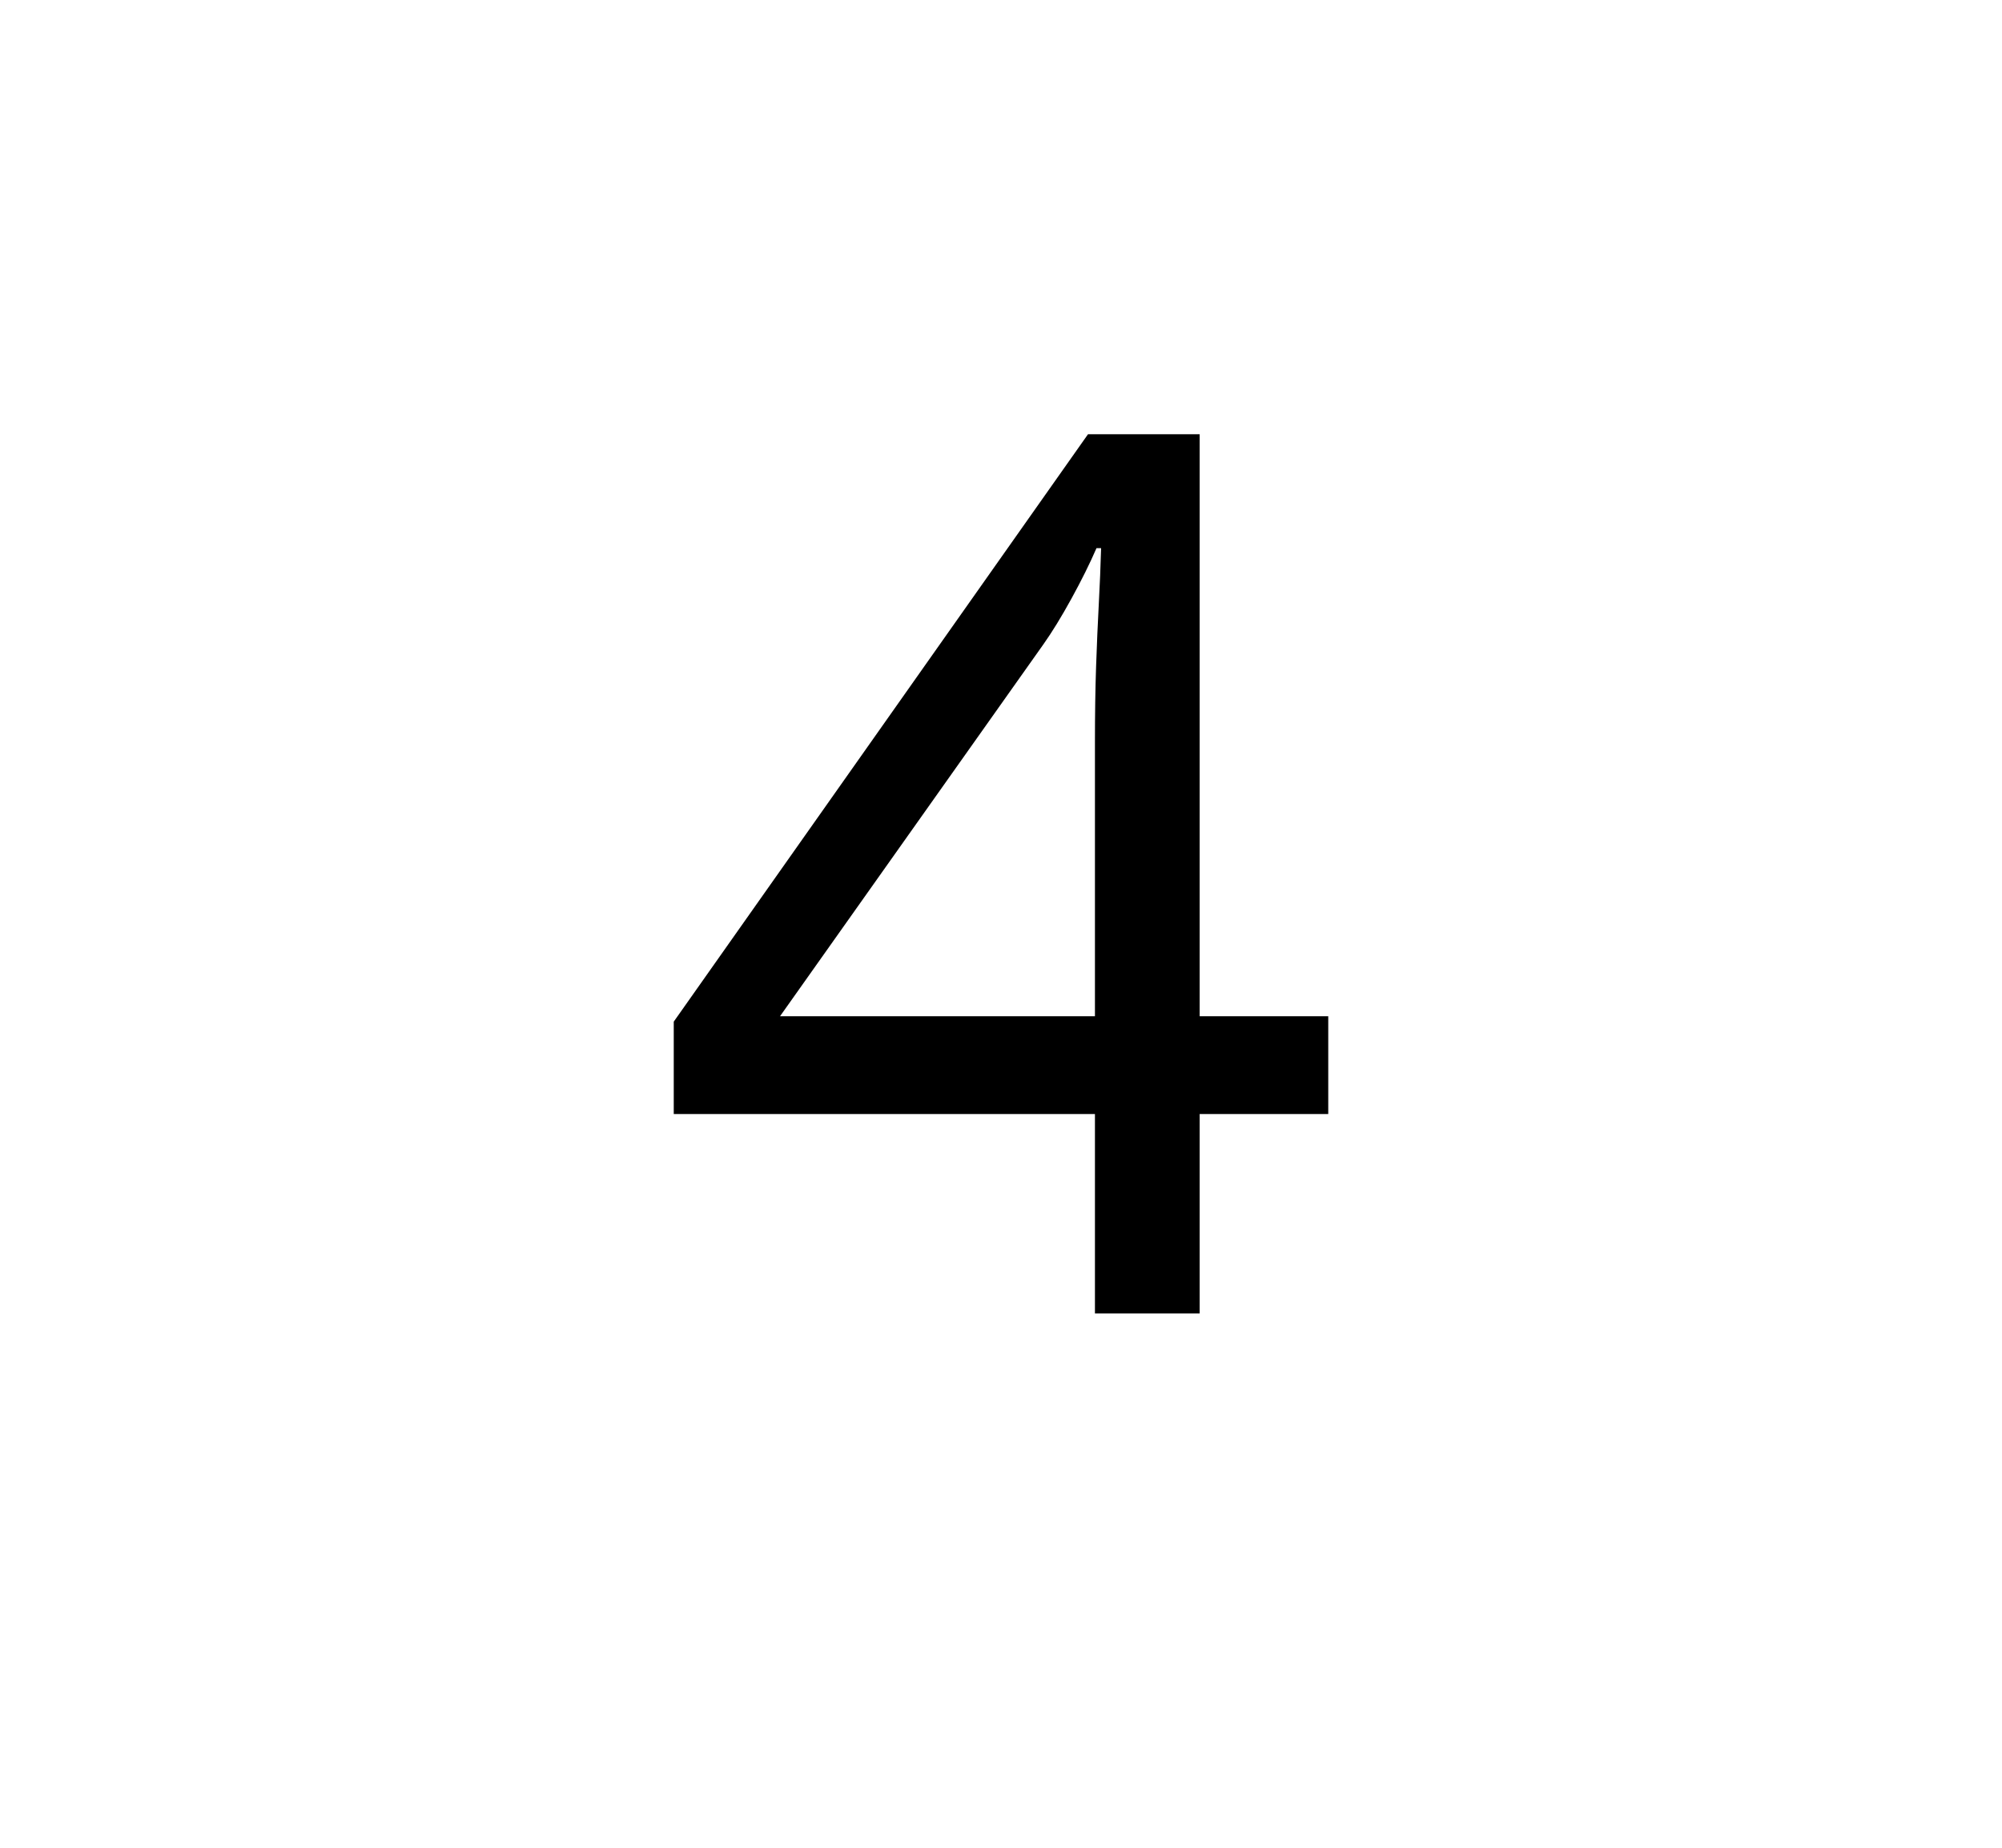 <svg xmlns="http://www.w3.org/2000/svg"
    viewBox="0 0 2600 2400">
  <!--
Copyright 2013 Google LLC
Noto is a trademark of Google Inc.
This Font Software is licensed under the SIL Open Font License, Version 1.1. This Font Software is distributed on an "AS IS" BASIS, WITHOUT WARRANTIES OR CONDITIONS OF ANY KIND, either express or implied. See the SIL Open Font License for the specific language, permissions and limitations governing your use of this Font Software.
http://scripts.sil.org/OFL
  -->
<path d="M1422 1447L1422 1706 1558 1706 1558 1447 1725 1447 1725 1320 1558 1320 1558 564 1413 564 875 1327 875 1447 1422 1447ZM1422 1320L1013 1320 1355 837Q1372 813 1391.5 777.5 1411 742 1424 712L1424 712 1430 712Q1429 747 1427 784.5 1425 822 1423.5 865.5 1422 909 1422 965L1422 965 1422 1320Z"/>
</svg>